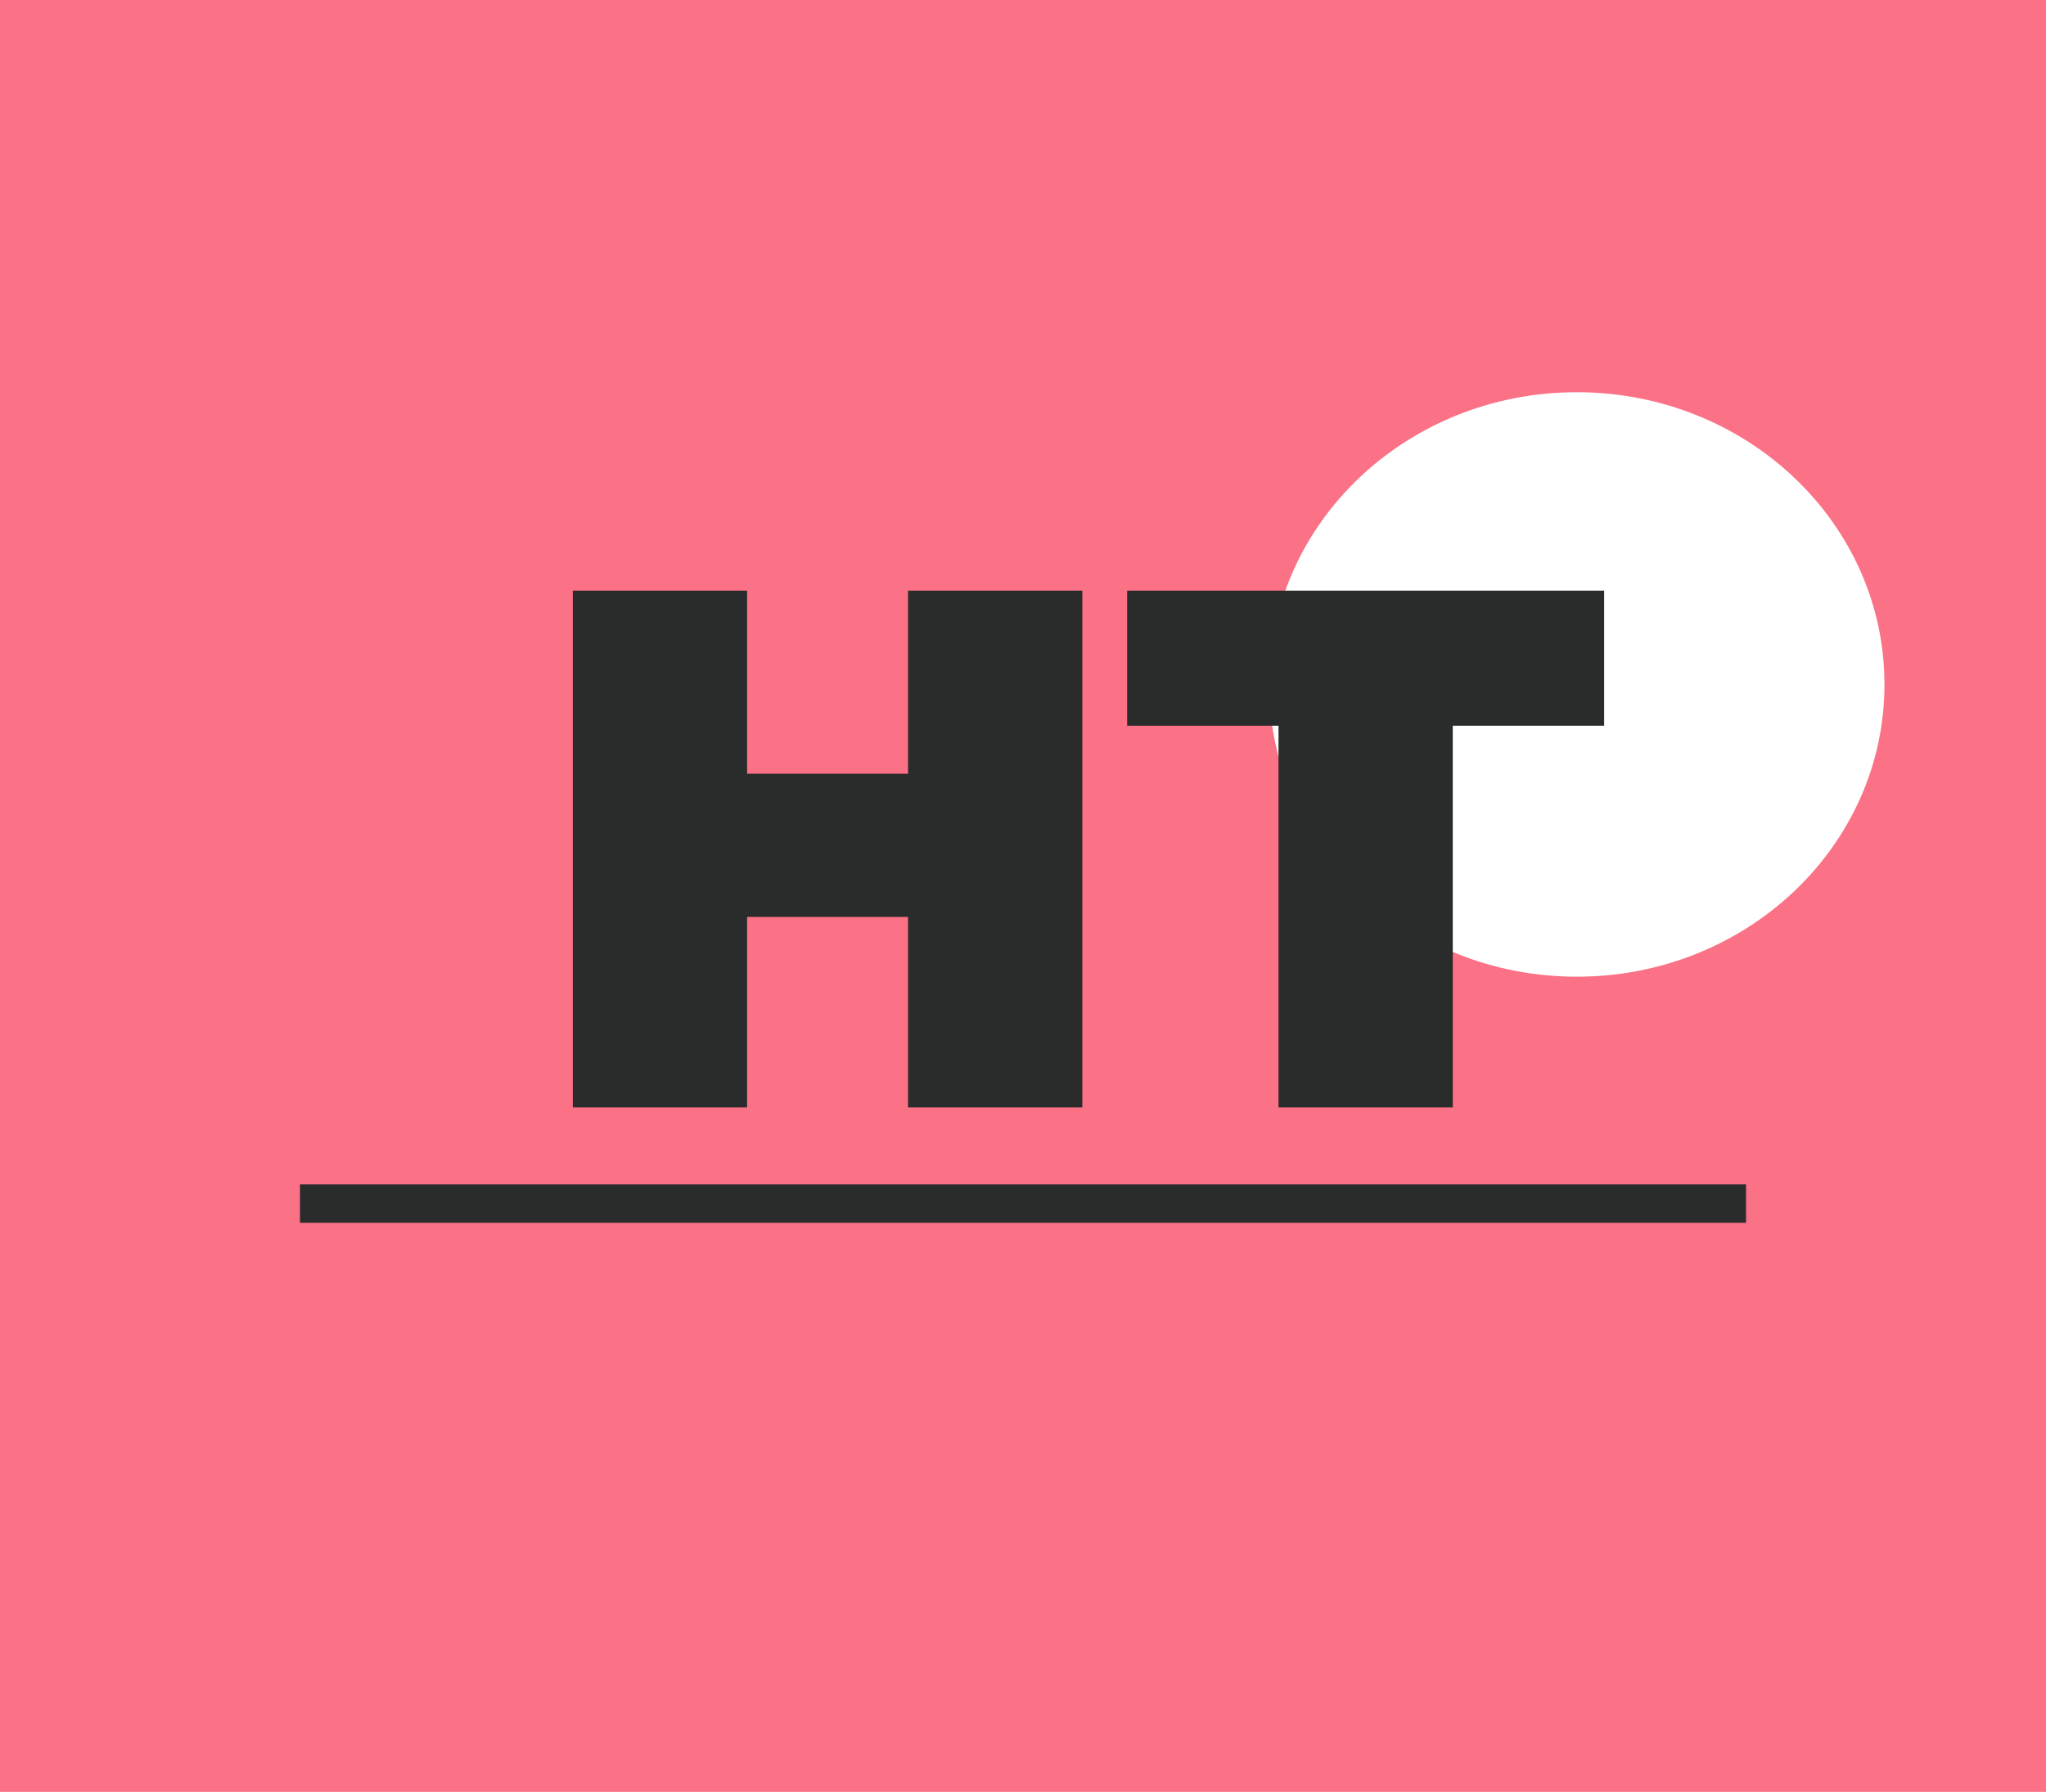 <?xml version="1.0" encoding="UTF-8"?>
<svg xmlns="http://www.w3.org/2000/svg" xmlns:xlink="http://www.w3.org/1999/xlink" width="266pt" height="233pt" viewBox="0 0 266 233" version="1.1">
<defs>
<g>
<symbol overflow="visible" id="glyph0-0">
<path style="stroke:none;" d=""/>
</symbol>
<symbol overflow="visible" id="glyph0-1">
<path style="stroke:none;" d=""/>
</symbol>
</g>
</defs>
<g id="surface1">
<rect x="0" y="0" width="266" height="233" style="fill:rgb(100%,100%,100%);fill-opacity:1;stroke:none;"/>
<rect x="0" y="0" width="266" height="233" style="fill:rgb(98.431%,44.313%,52.156%);fill-opacity:1;stroke:none;"/>
<path style=" stroke:none;fill-rule:nonzero;fill:rgb(100%,100%,100%);fill-opacity:1;" d="M 245 89 C 245 109.988 227.09 127 205 127 C 182.91 127 165 109.988 165 89 C 165 68.012 182.91 51 205 51 C 227.09 51 245 68.012 245 89 Z M 245 89 "/>
<path style=" stroke:none;fill-rule:nonzero;fill:rgb(16.47%,16.862%,16.862%);fill-opacity:1;" d="M 69 144 Z M 118.055 76.801 L 140.711 76.801 L 140.711 144 L 118.055 144 Z M 97.129 144 L 74.473 144 L 74.473 76.801 L 97.129 76.801 Z M 119.594 119.23 L 95.594 119.23 L 95.594 100.609 L 119.594 100.609 Z M 146.156 144 Z M 166.219 144 L 166.219 94.367 L 146.539 94.367 L 146.539 76.801 L 208.555 76.801 L 208.555 94.367 L 188.875 94.367 L 188.875 144 Z M 166.219 144 "/>
<g style="fill:rgb(0%,0%,0%);fill-opacity:1;">
  <use xlink:href="#glyph0-0" x="69" y="144"/>
</g>
<g style="fill:rgb(0%,0%,0%);fill-opacity:1;">
  <use xlink:href="#glyph0-1" x="146.184" y="144"/>
</g>
<path style=" stroke:none;fill-rule:nonzero;fill:rgb(16.47%,16.862%,16.862%);fill-opacity:1;" d="M 39 159 L 227 159 L 227 154 L 39 154 Z M 39 159 "/>
</g>
</svg>
